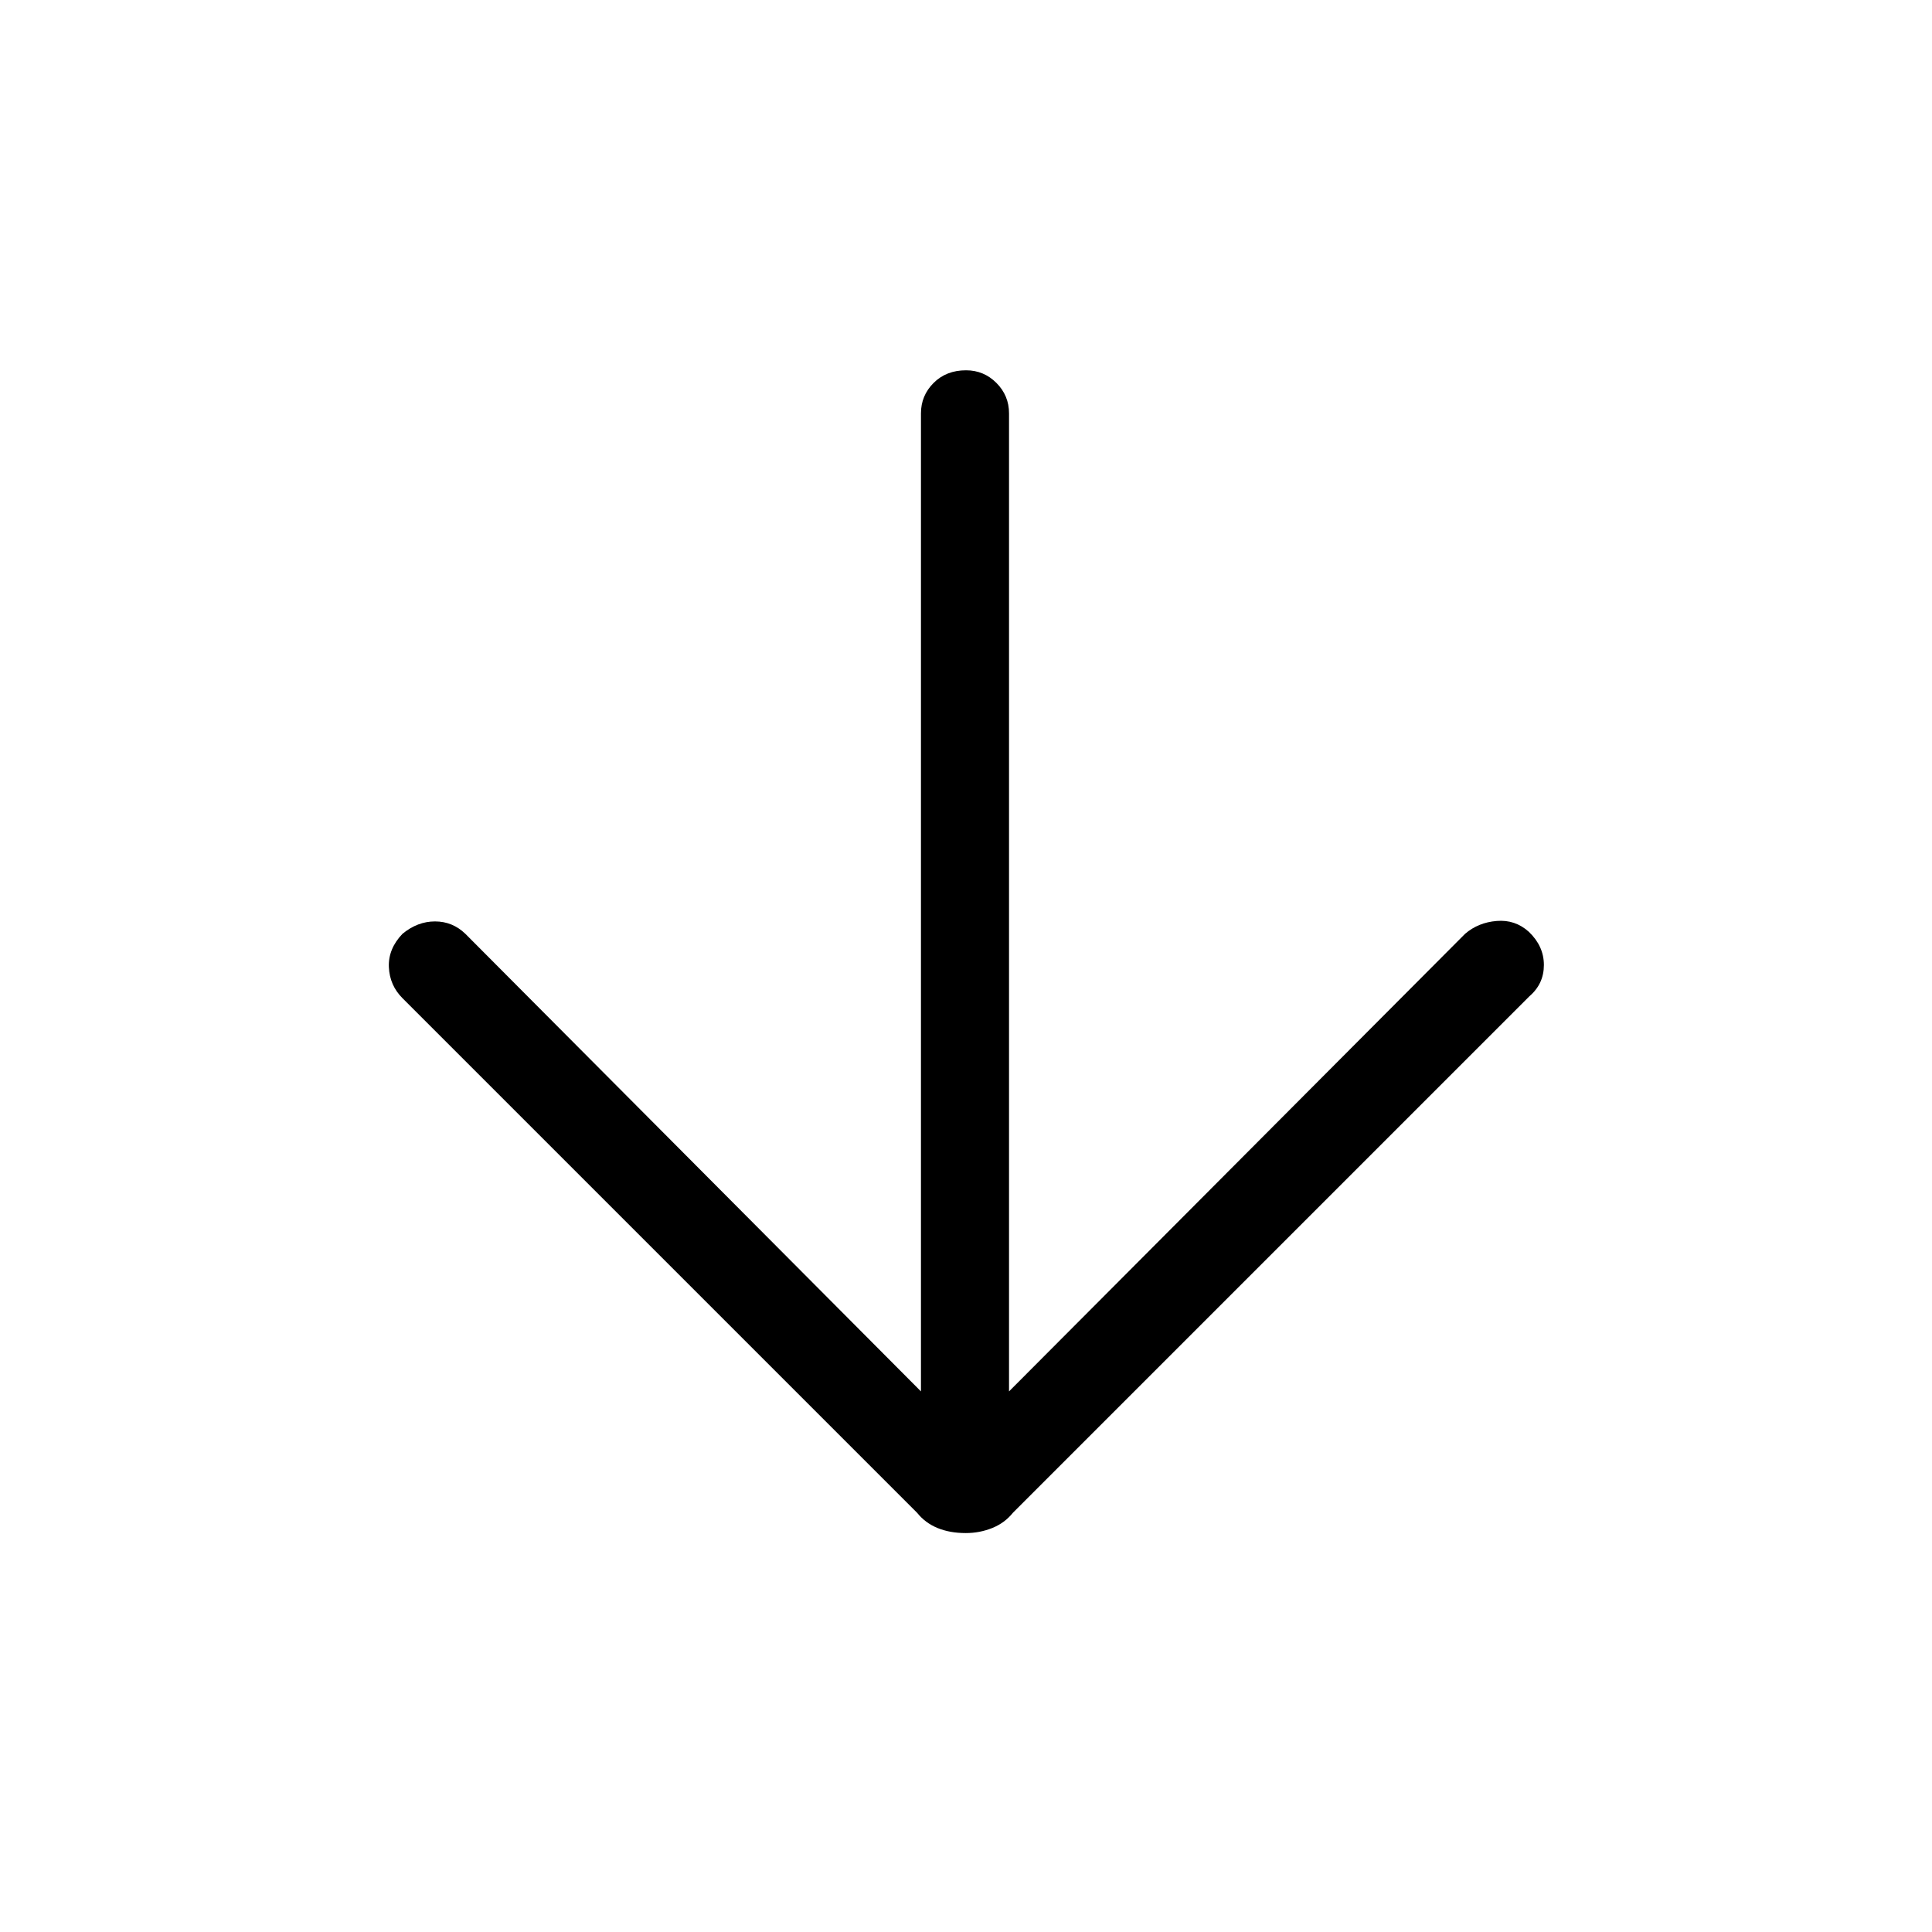 <svg xmlns="http://www.w3.org/2000/svg" height="48" viewBox="0 -960 960 960" width="48"><path d="M457.62-268.62v-486q0-8.82 6.28-15.1 6.28-6.28 16.11-6.28 8.84 0 15.11 6.28 6.26 6.28 6.26 15.1v486L728-496q6.52-5.62 15.69-6.38 9.16-.77 15.98 5.38 7.48 7.15 7.48 16.5T760-465L503.29-208.29q-4.06 5.06-10.28 7.56t-13.11 2.5q-7.9 0-14.02-2.5-6.11-2.5-10.17-7.56L200-464q-6.38-6.38-6.77-15.46-.38-9.08 6.77-16.54 7.46-6.15 16.15-6.15 8.7 0 15.08 6.15l226.39 227.38Z"/></svg>